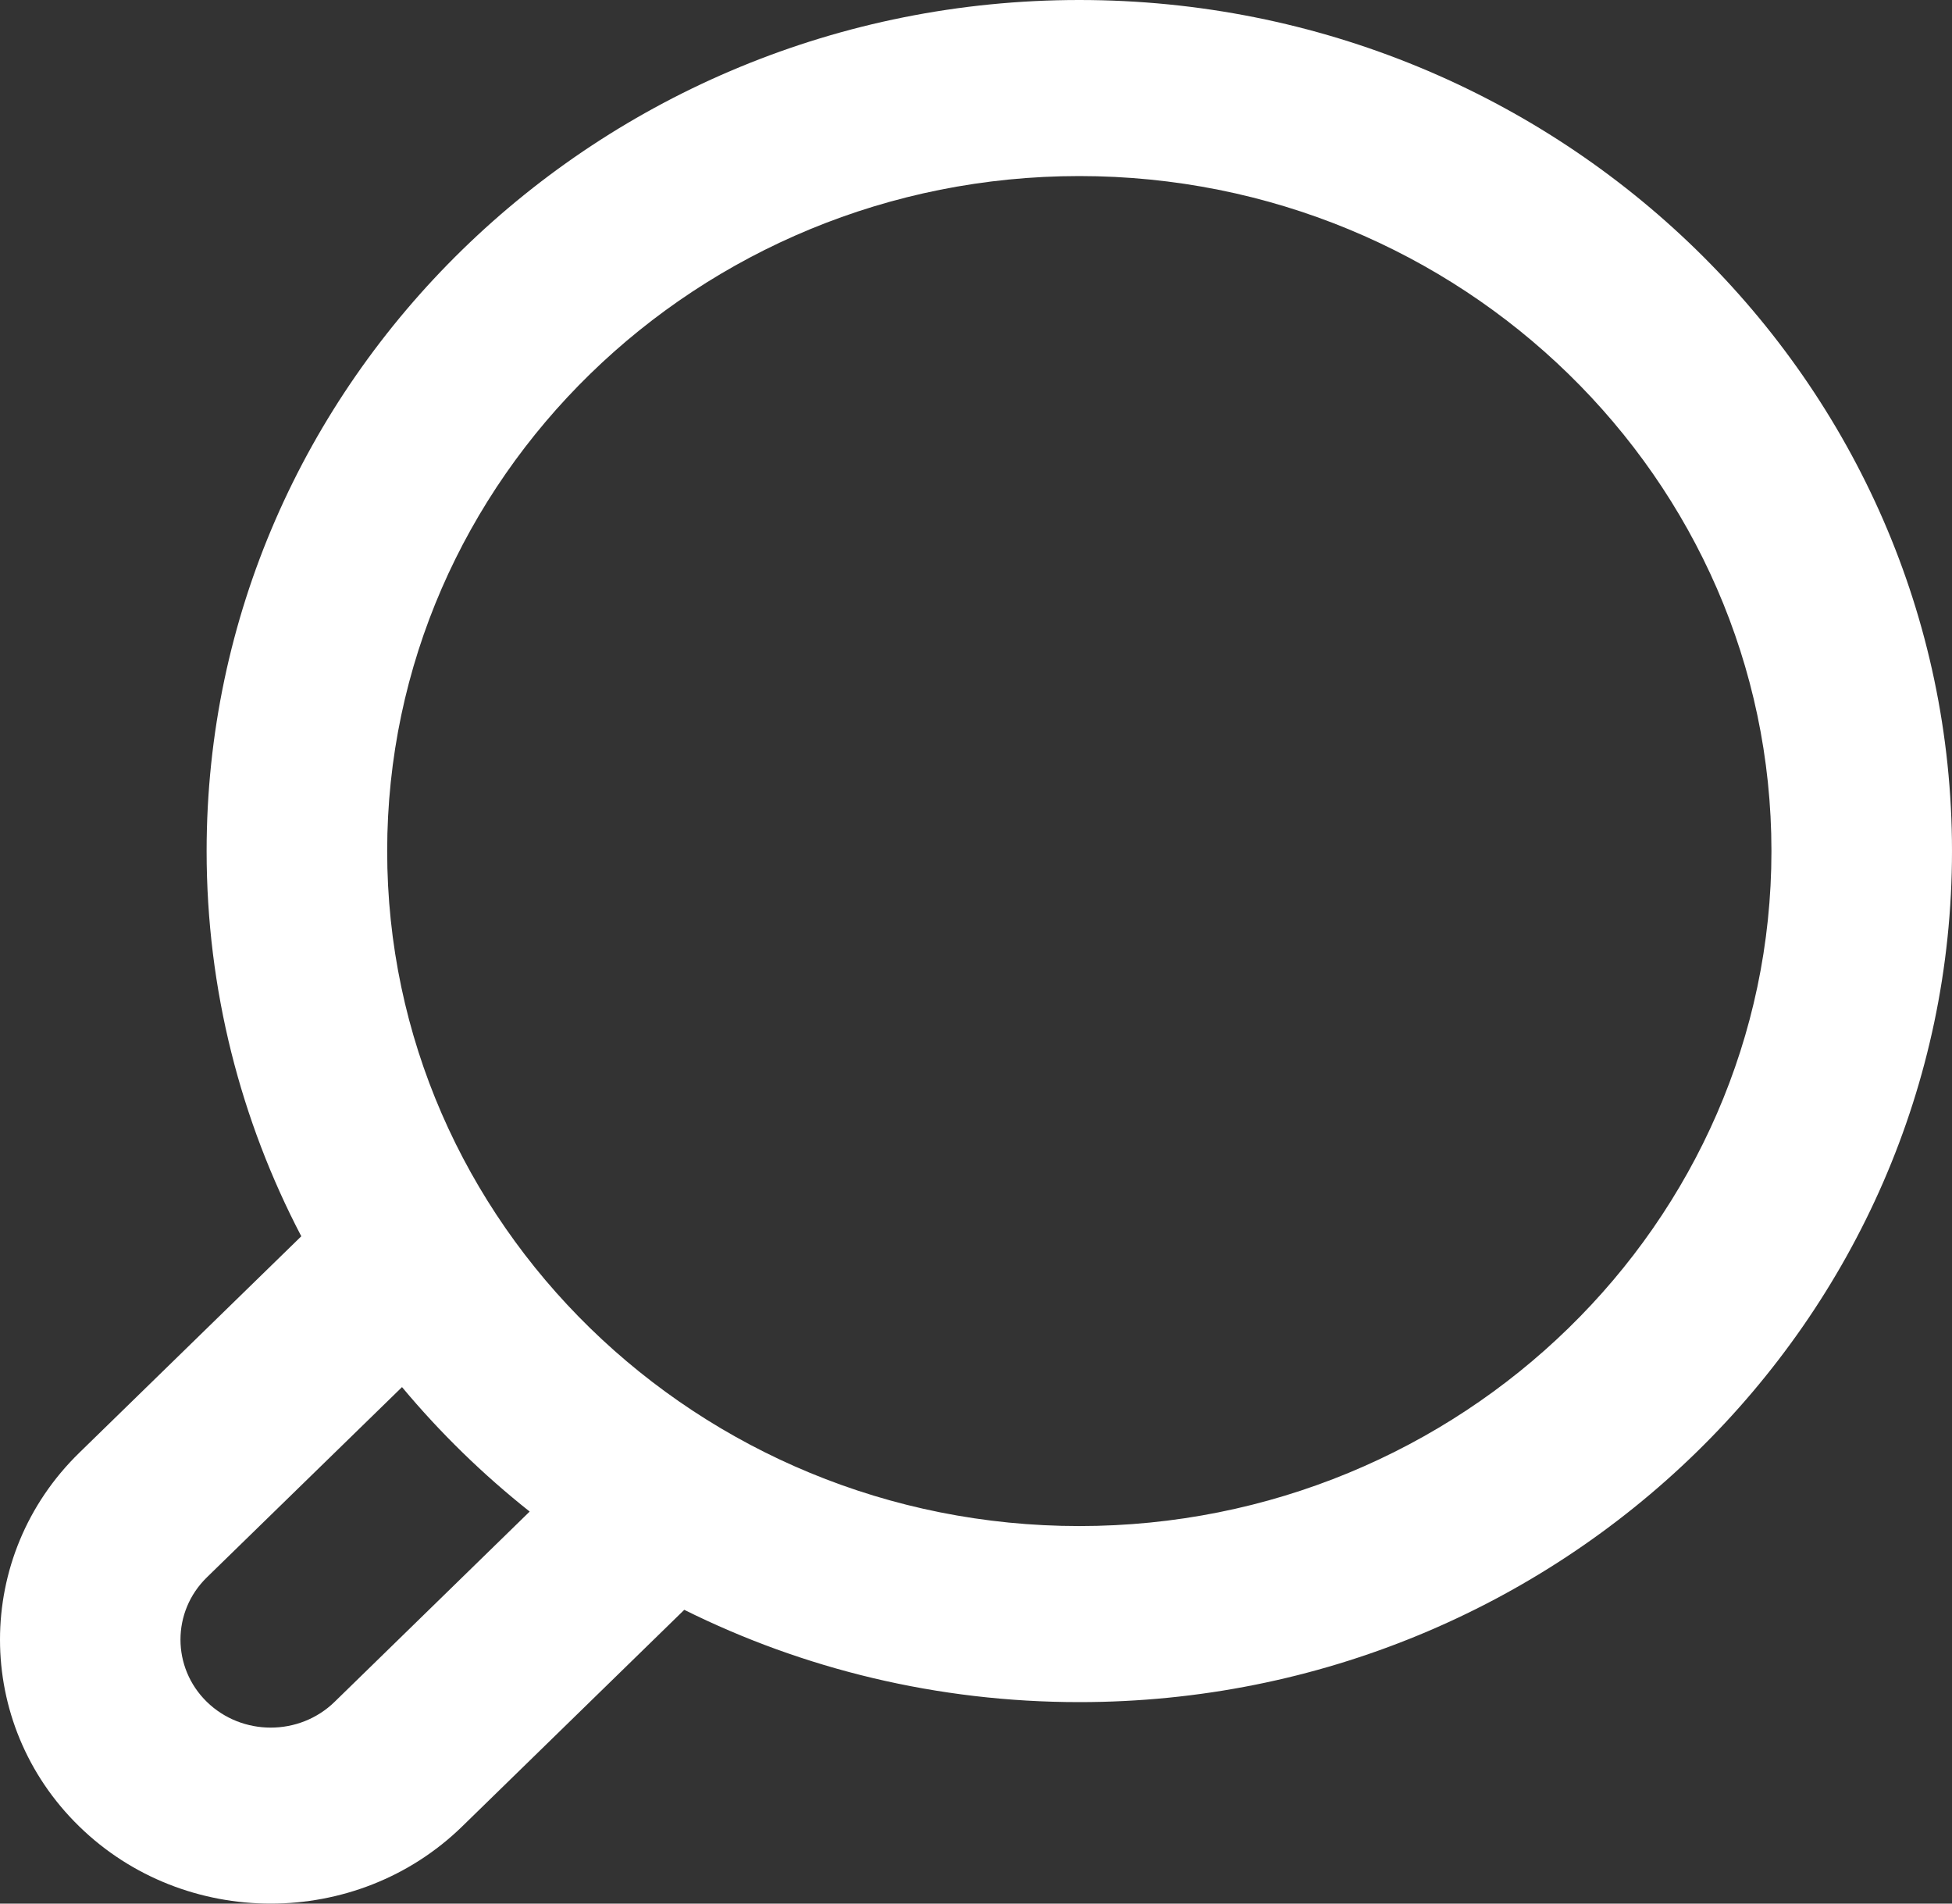 <svg width="40" height="39" viewBox="0 0 40 39" fill="none" xmlns="http://www.w3.org/2000/svg">
<rect x="0" y="0" width="40" height="39" fill="#333333" stroke="none"/>
<path d="M22.117 0C12.256 0 4.234 7.822 4.234 17.436C4.234 20.275 4.934 22.957 6.174 25.328L1.623 29.765C-0.541 31.875 -0.541 35.308 1.623 37.418C2.705 38.473 4.126 39 5.547 39C6.969 39 8.39 38.473 9.472 37.418L14.022 32.981C16.454 34.19 19.205 34.872 22.117 34.872C31.978 34.872 40 27.05 40 17.436C40 7.822 31.978 0 22.117 0ZM6.856 34.867C6.134 35.57 4.961 35.57 4.239 34.867C3.518 34.163 3.518 33.019 4.239 32.316L8.238 28.418C9.018 29.353 9.895 30.208 10.854 30.968L6.856 34.867ZM22.117 31.265C14.296 31.265 7.934 25.061 7.934 17.436C7.934 9.811 14.296 3.607 22.117 3.607C29.938 3.607 36.3 9.811 36.3 17.436C36.3 25.061 29.938 31.265 22.117 31.265Z" fill="white"/>
</svg>

